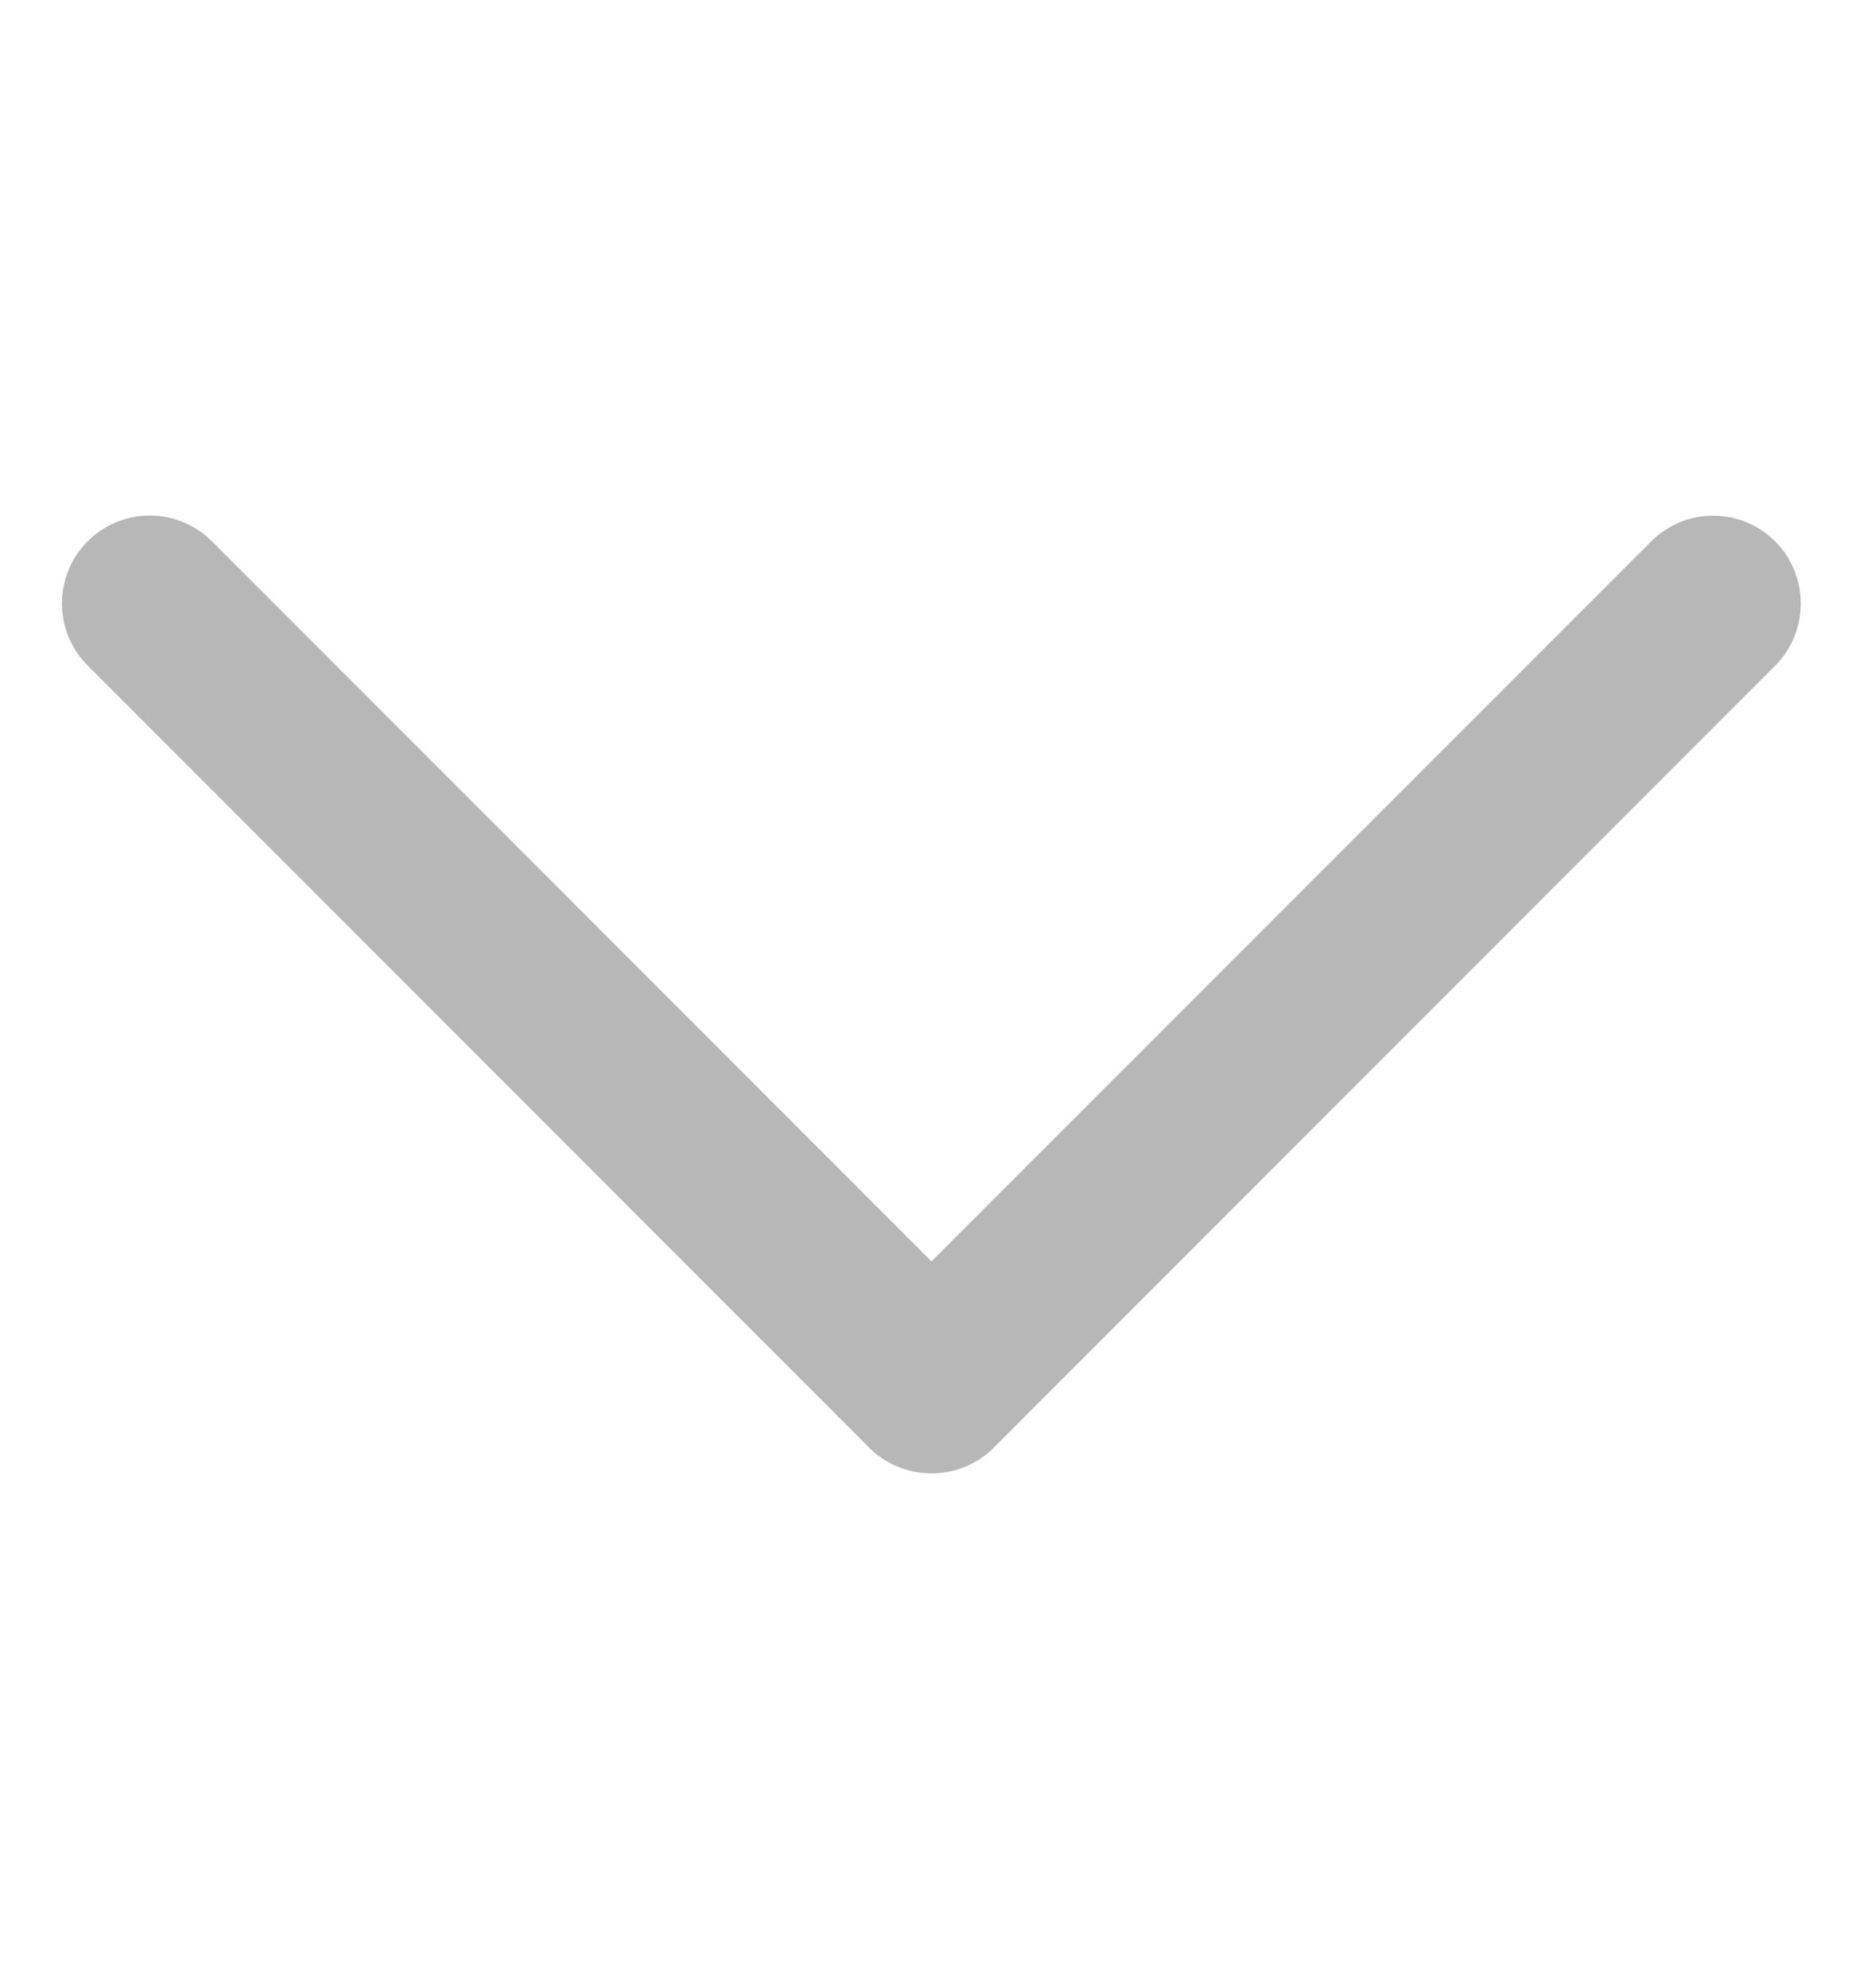 <svg xmlns="http://www.w3.org/2000/svg" width="15" height="16" viewBox="0 0 15 16"><g><g transform="rotate(90 7.5 8)"><g/><g><g><path fill="#b7b7b7" d="M11.154 7.5L4.858 1.207a.71.71 0 0 0-1 0 .705.705 0 0 0 0 .998L9.653 8l-5.796 5.794a.706.706 0 1 0 1 1L11.155 8.5a.713.713 0 0 0 0-1z"/></g></g></g></g></svg>